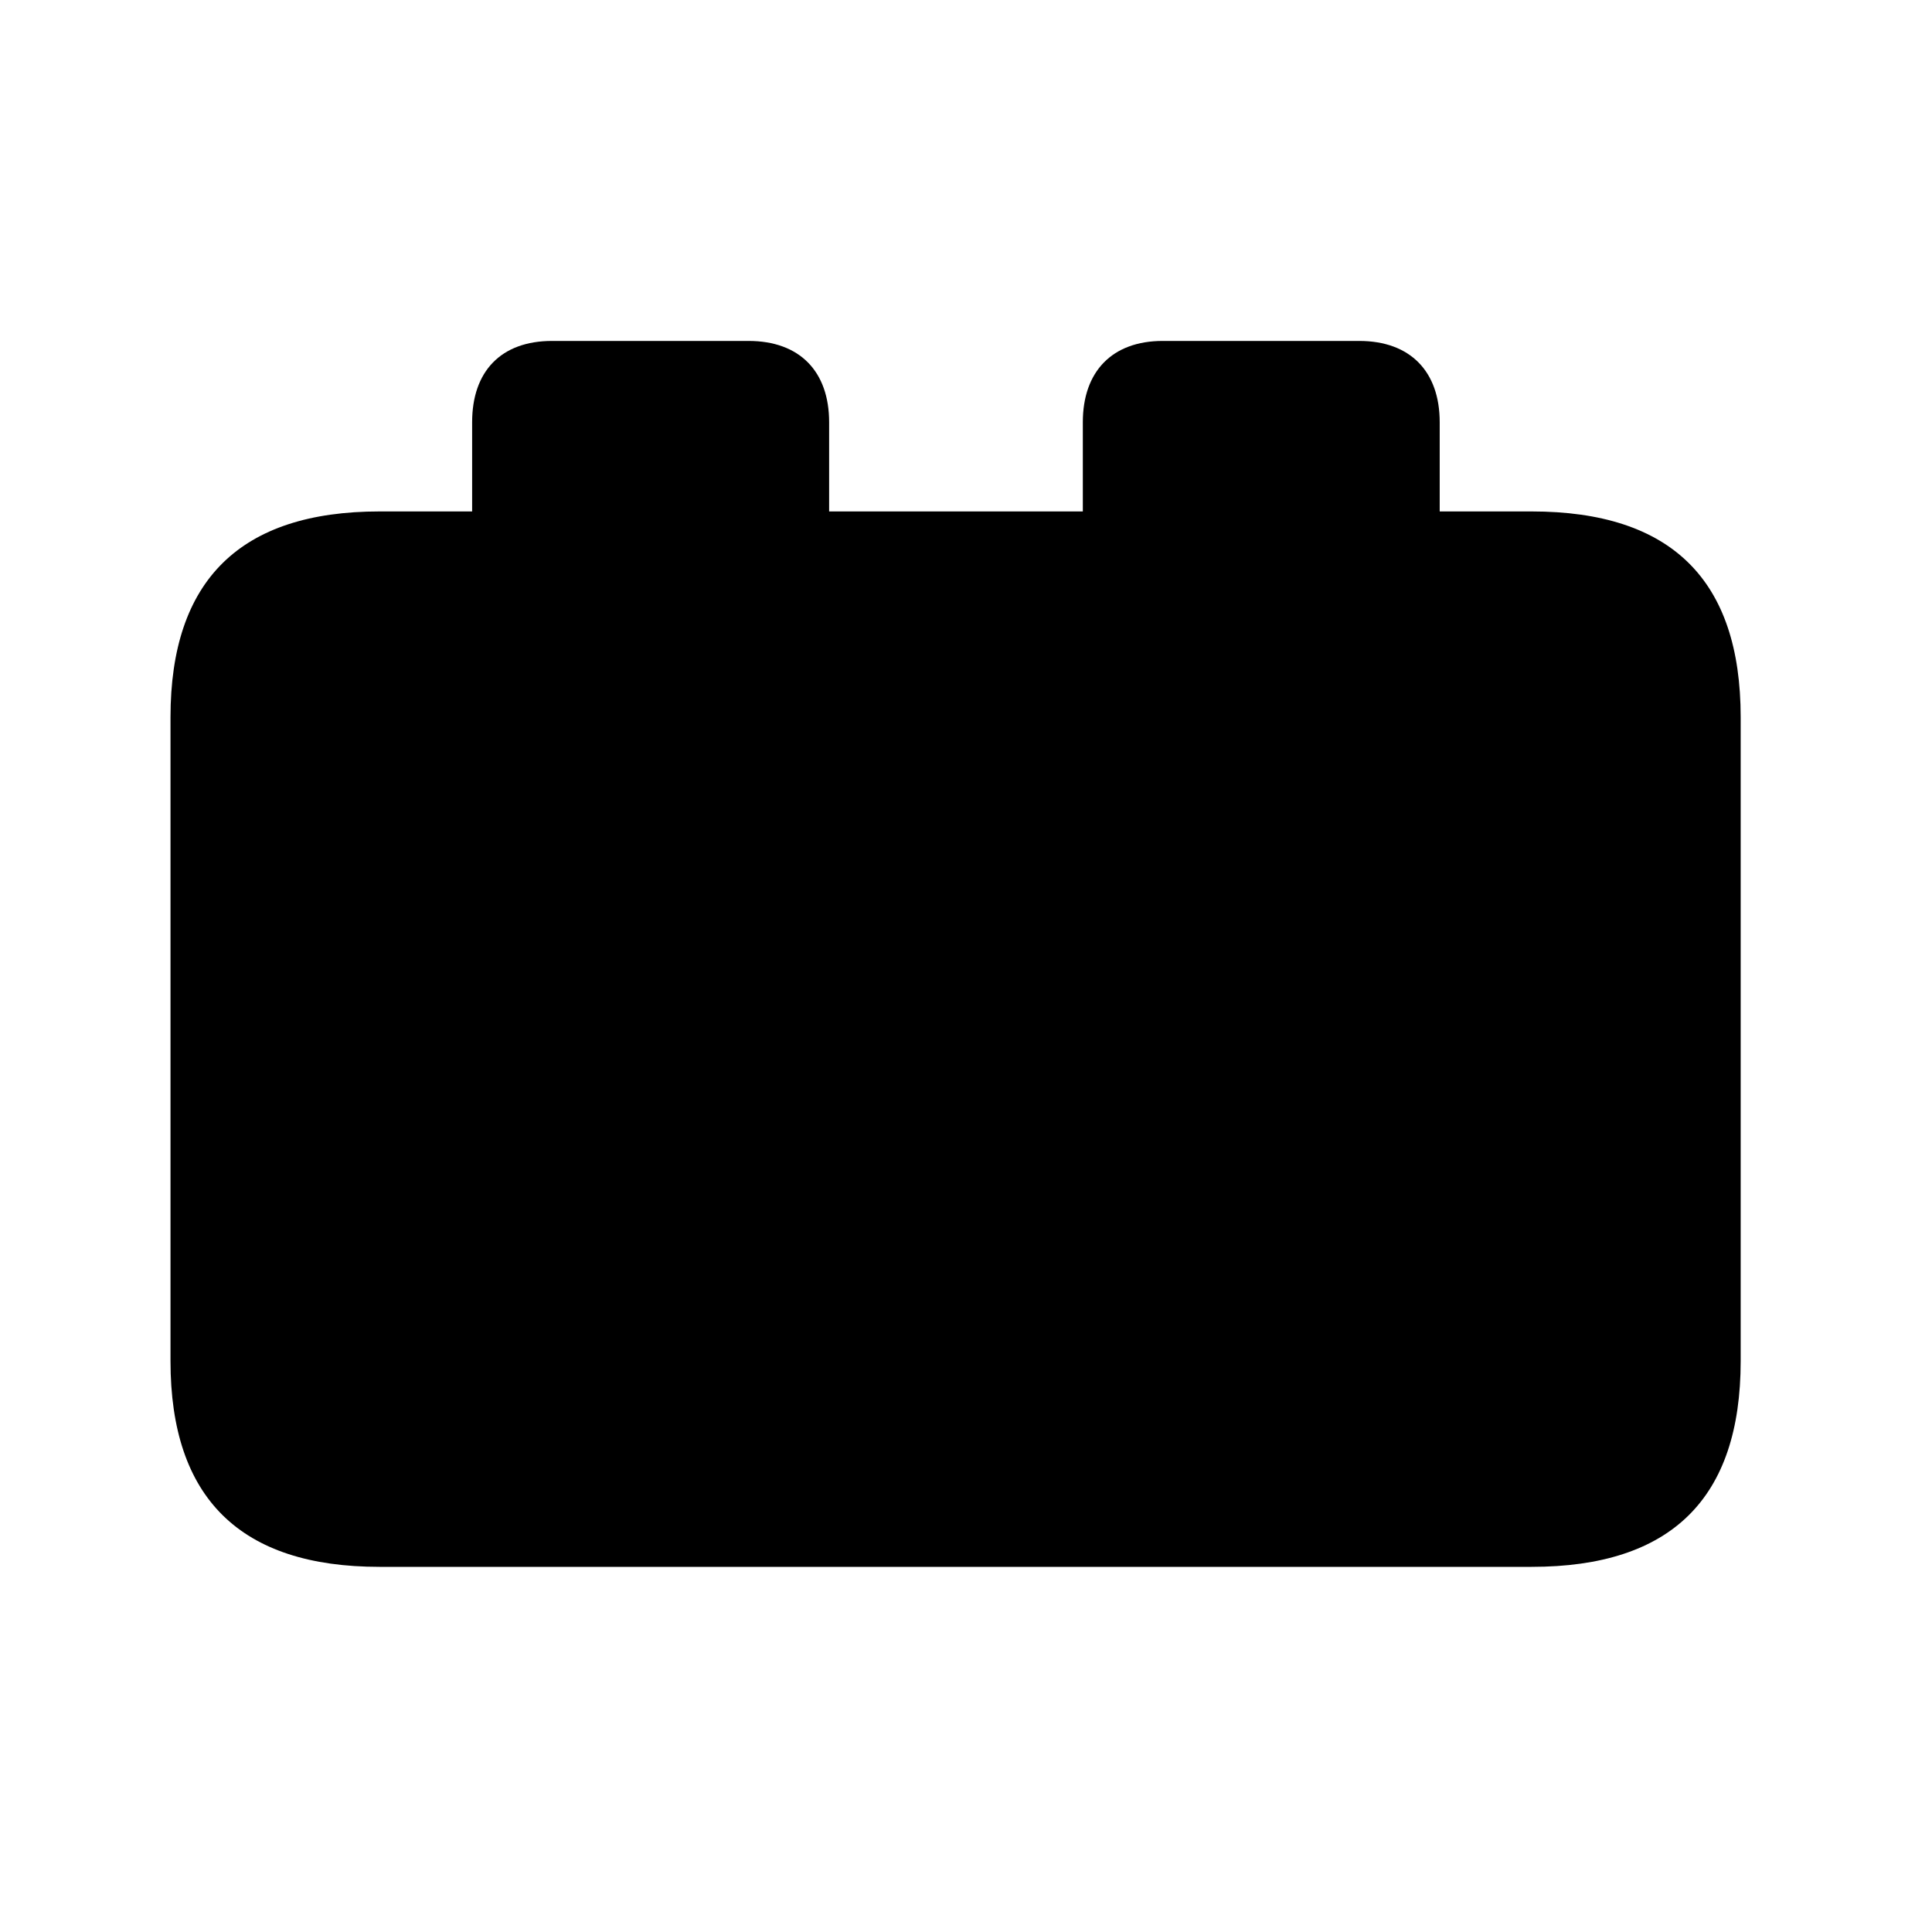<!-- Generated by IcoMoon.io -->
<svg version="1.1" xmlns="http://www.w3.org/2000/svg" width="32" height="32" viewBox="0 0 32 32">
<title>batteryblock-fill</title>
<path d="M6.287 25.952h19.081c2.316 0 3.463-1.136 3.463-3.408v-10.665c0-2.272-1.147-3.408-3.463-3.408h-1.522v-1.478c0-0.838-0.485-1.346-1.334-1.346h-3.254c-0.838 0-1.323 0.507-1.323 1.346v1.478h-4.202v-1.478c0-0.838-0.485-1.346-1.335-1.346h-3.254c-0.849 0-1.324 0.507-1.324 1.346v1.478h-1.533c-2.305 0-3.463 1.136-3.463 3.408v10.665c0 2.272 1.158 3.408 3.463 3.408z"></path>
</svg>
